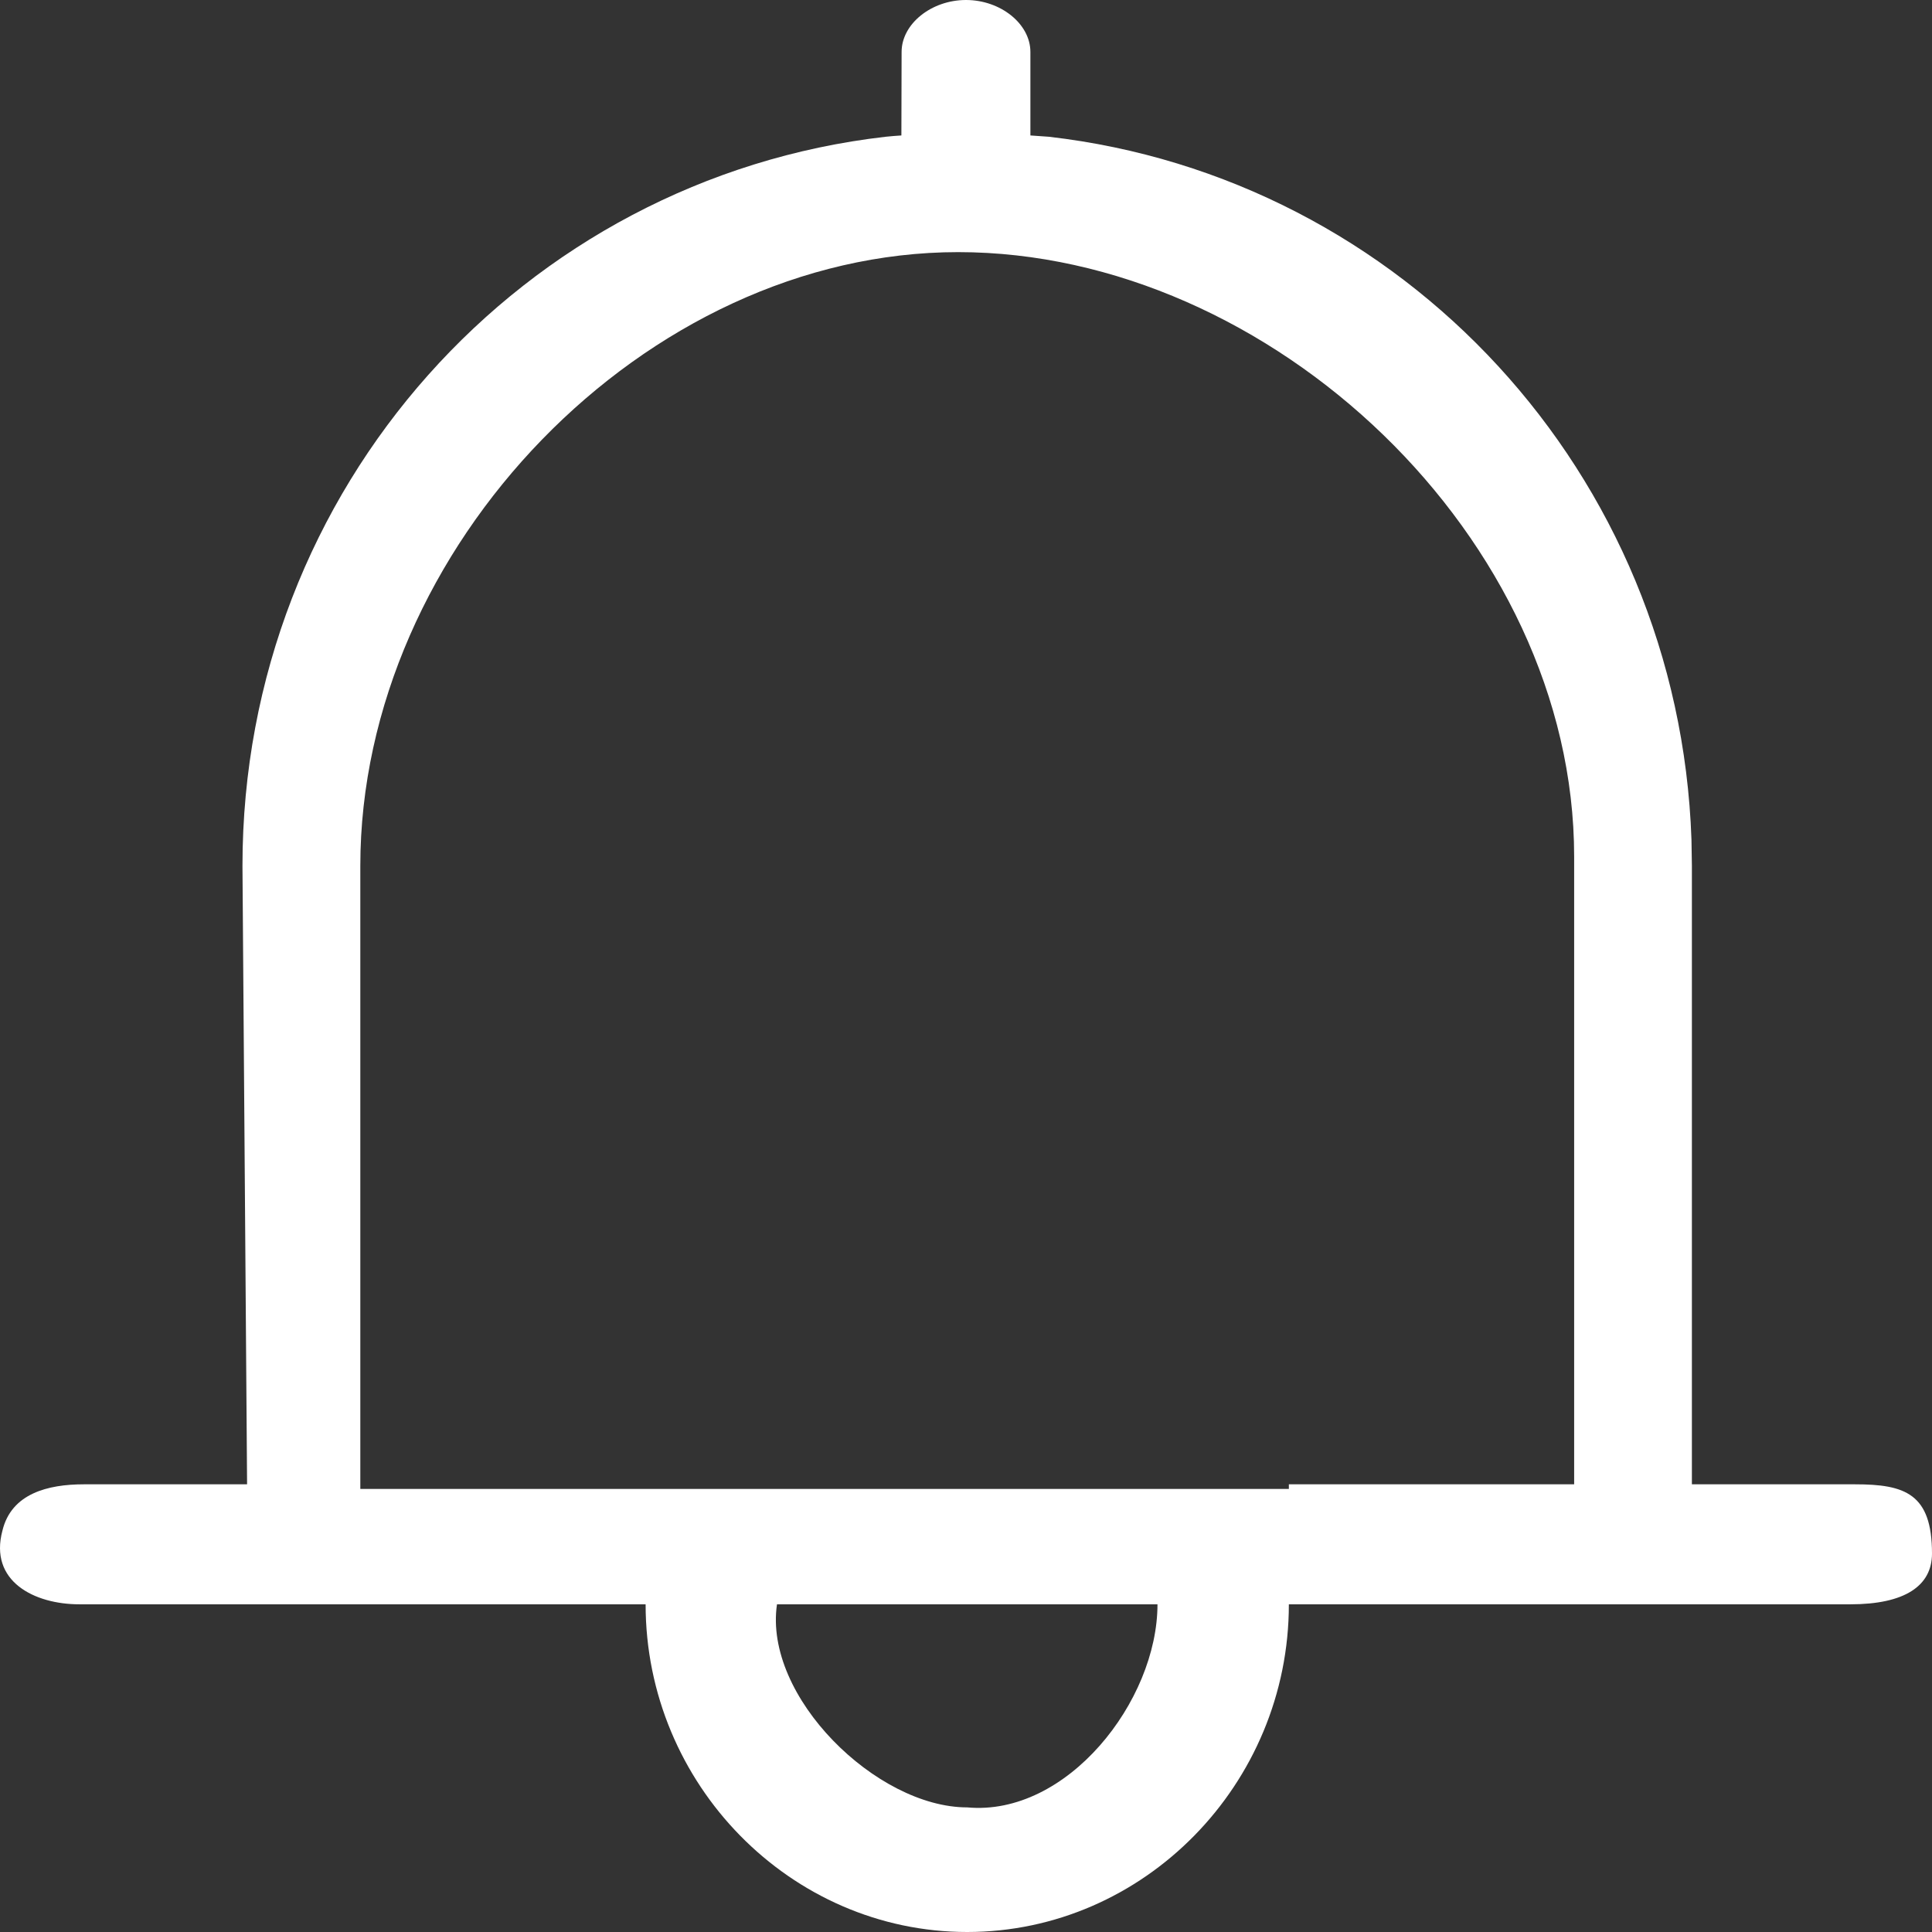 <?xml version="1.0" encoding="UTF-8"?>
<svg width="18px" height="18px" viewBox="0 0 18 18" version="1.1" xmlns="http://www.w3.org/2000/svg" xmlns:xlink="http://www.w3.org/1999/xlink">
    <rect x="0" y="0" width="18" height="18" fill="#333333" stroke="none"/>
    <!-- Generator: Sketch 60.1 (88133) - https://sketch.com -->
    <title>提醒-上移</title>
    <desc>Created with Sketch.</desc>
    <g id="----·侧边栏优化" stroke="none" stroke-width="1" fill="none" fill-rule="evenodd">
        <g id="侧边栏补充" transform="translate(-387, -705)" fill="#FFFFFF" fill-rule="nonzero">
            <g id="提醒备份-2" transform="translate(387, 705)">
                <path d="M9,-1.55431223e-14 C9.323,-1.55431223e-14 9.6,0.223 9.6,0.484 L9.6,1.262 L9.771,1.274 C13.068,1.652 15.641,4.409 15.759,7.822 L15.763,8.067 L15.763,13.829 L17.283,13.829 C17.747,13.829 18,13.915 18,14.474 C18,14.775 17.747,14.947 17.24,14.947 L17.24,14.947 L12.008,14.947 C12.008,16.624 10.657,18 9.011,18 C7.366,18 6.015,16.624 6.015,14.947 L6.015,14.947 L0.74,14.947 C0.318,14.947 -0.104,14.732 0.023,14.259 C0.107,13.915 0.445,13.829 0.782,13.829 L0.782,13.829 L2.302,13.829 L2.259,8.067 C2.259,4.542 4.876,1.661 8.252,1.274 C8.3,1.269 8.349,1.265 8.398,1.262 L8.4,0.484 C8.4,0.223 8.677,-1.55431223e-14 9,-1.55431223e-14 Z M10.784,14.947 L7.239,14.947 C7.112,15.807 8.167,16.839 9.011,16.839 C9.94,16.925 10.784,15.85 10.784,14.947 L10.784,14.947 Z M8.927,2.349 C6.015,2.349 3.357,5.1 3.357,8.067 L3.357,8.067 L3.357,13.872 L12.008,13.872 L12.008,13.829 L14.666,13.829 L14.666,7.981 C14.666,5.014 11.839,2.349 8.927,2.349 Z" id="提醒"></path>
            </g>
        </g>
    </g>
</svg>